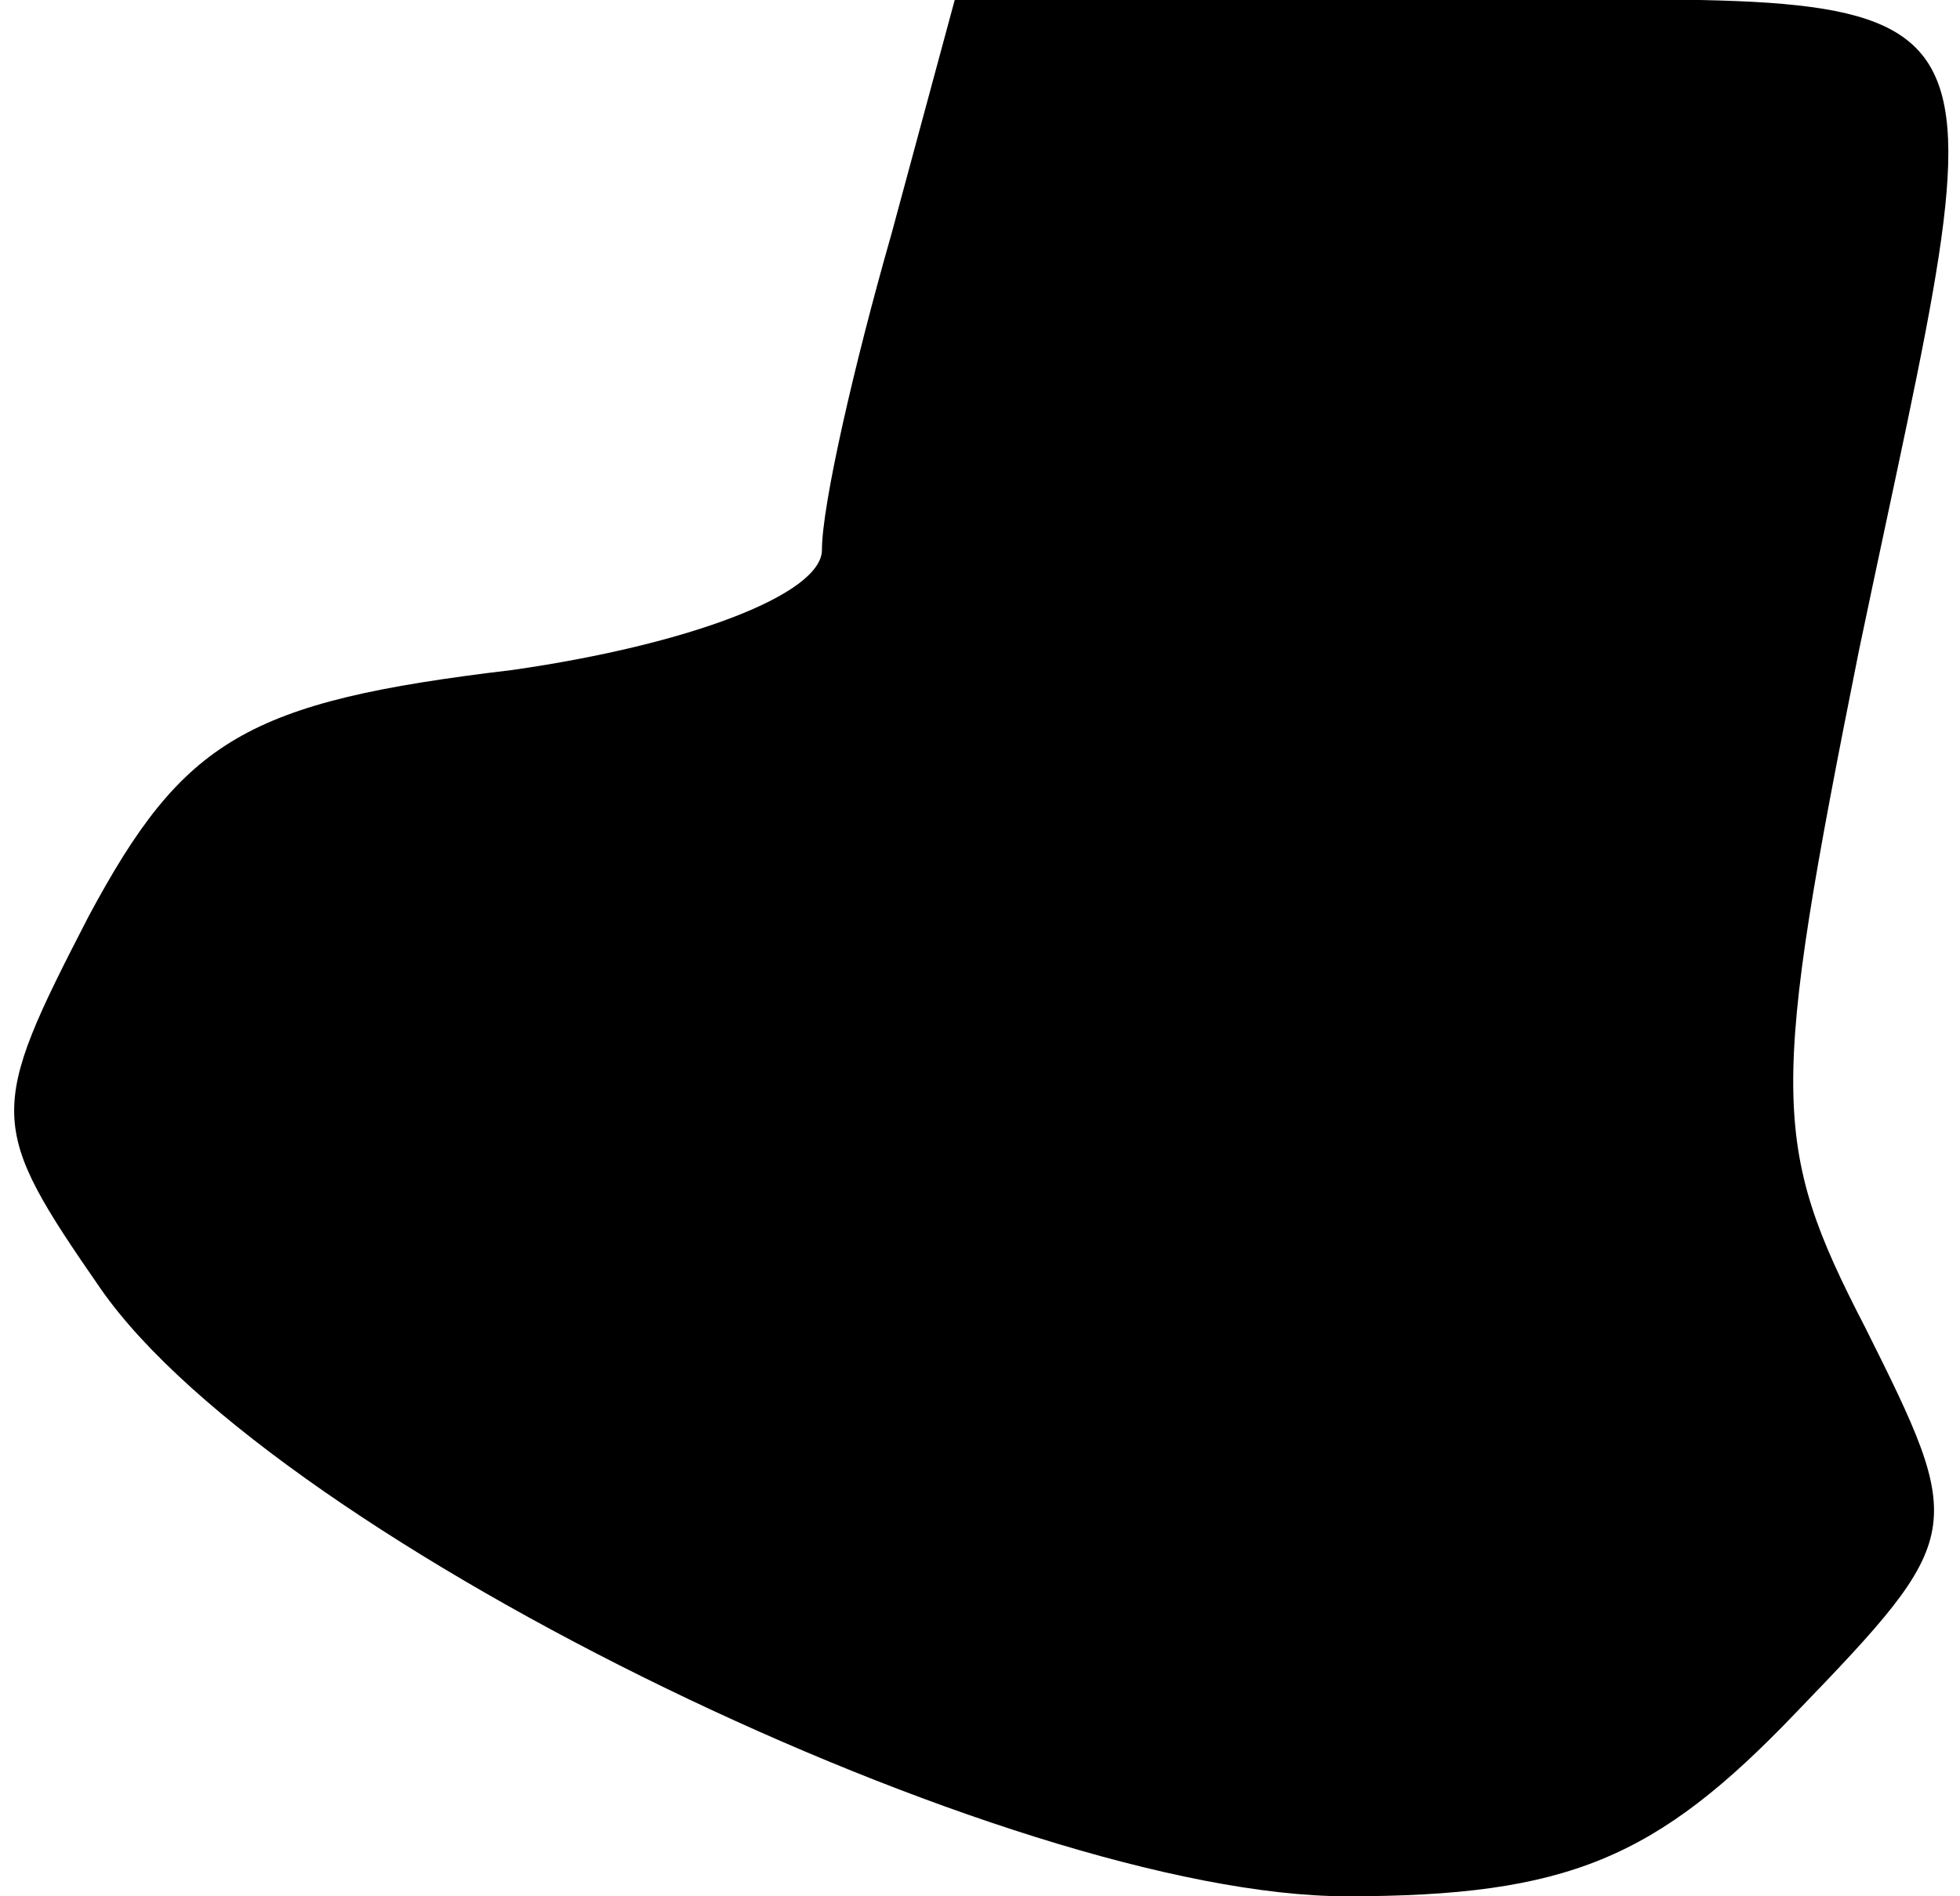 <?xml version="1.0" standalone="no"?>
<!DOCTYPE svg PUBLIC "-//W3C//DTD SVG 20010904//EN"
 "http://www.w3.org/TR/2001/REC-SVG-20010904/DTD/svg10.dtd">
<svg version="1.0" xmlns="http://www.w3.org/2000/svg"
 width="31pt" height="30pt" viewBox="0 0 31 30"
 preserveAspectRatio="xMidYMid meet">
<g transform="translate(0,30) scale(0.1,-0.1)"
fill="#000000" stroke="none">
<path fill="#000000" stroke="none" d="M141 263 c-6 -21 -11 -43 -11 -50 0 -7
-21 -15 -49 -19 -42 -5 -52 -11 -67 -39 -16 -31 -16 -33 2 -59 28 -40 144 -96
197 -96 35 0 49 6 71 29 27 28 27 29 11 61 -15 29 -15 37 -1 107 23 110 28
103 -64 103 l-79 0 -10 -37z"/>
</g>
</svg>
